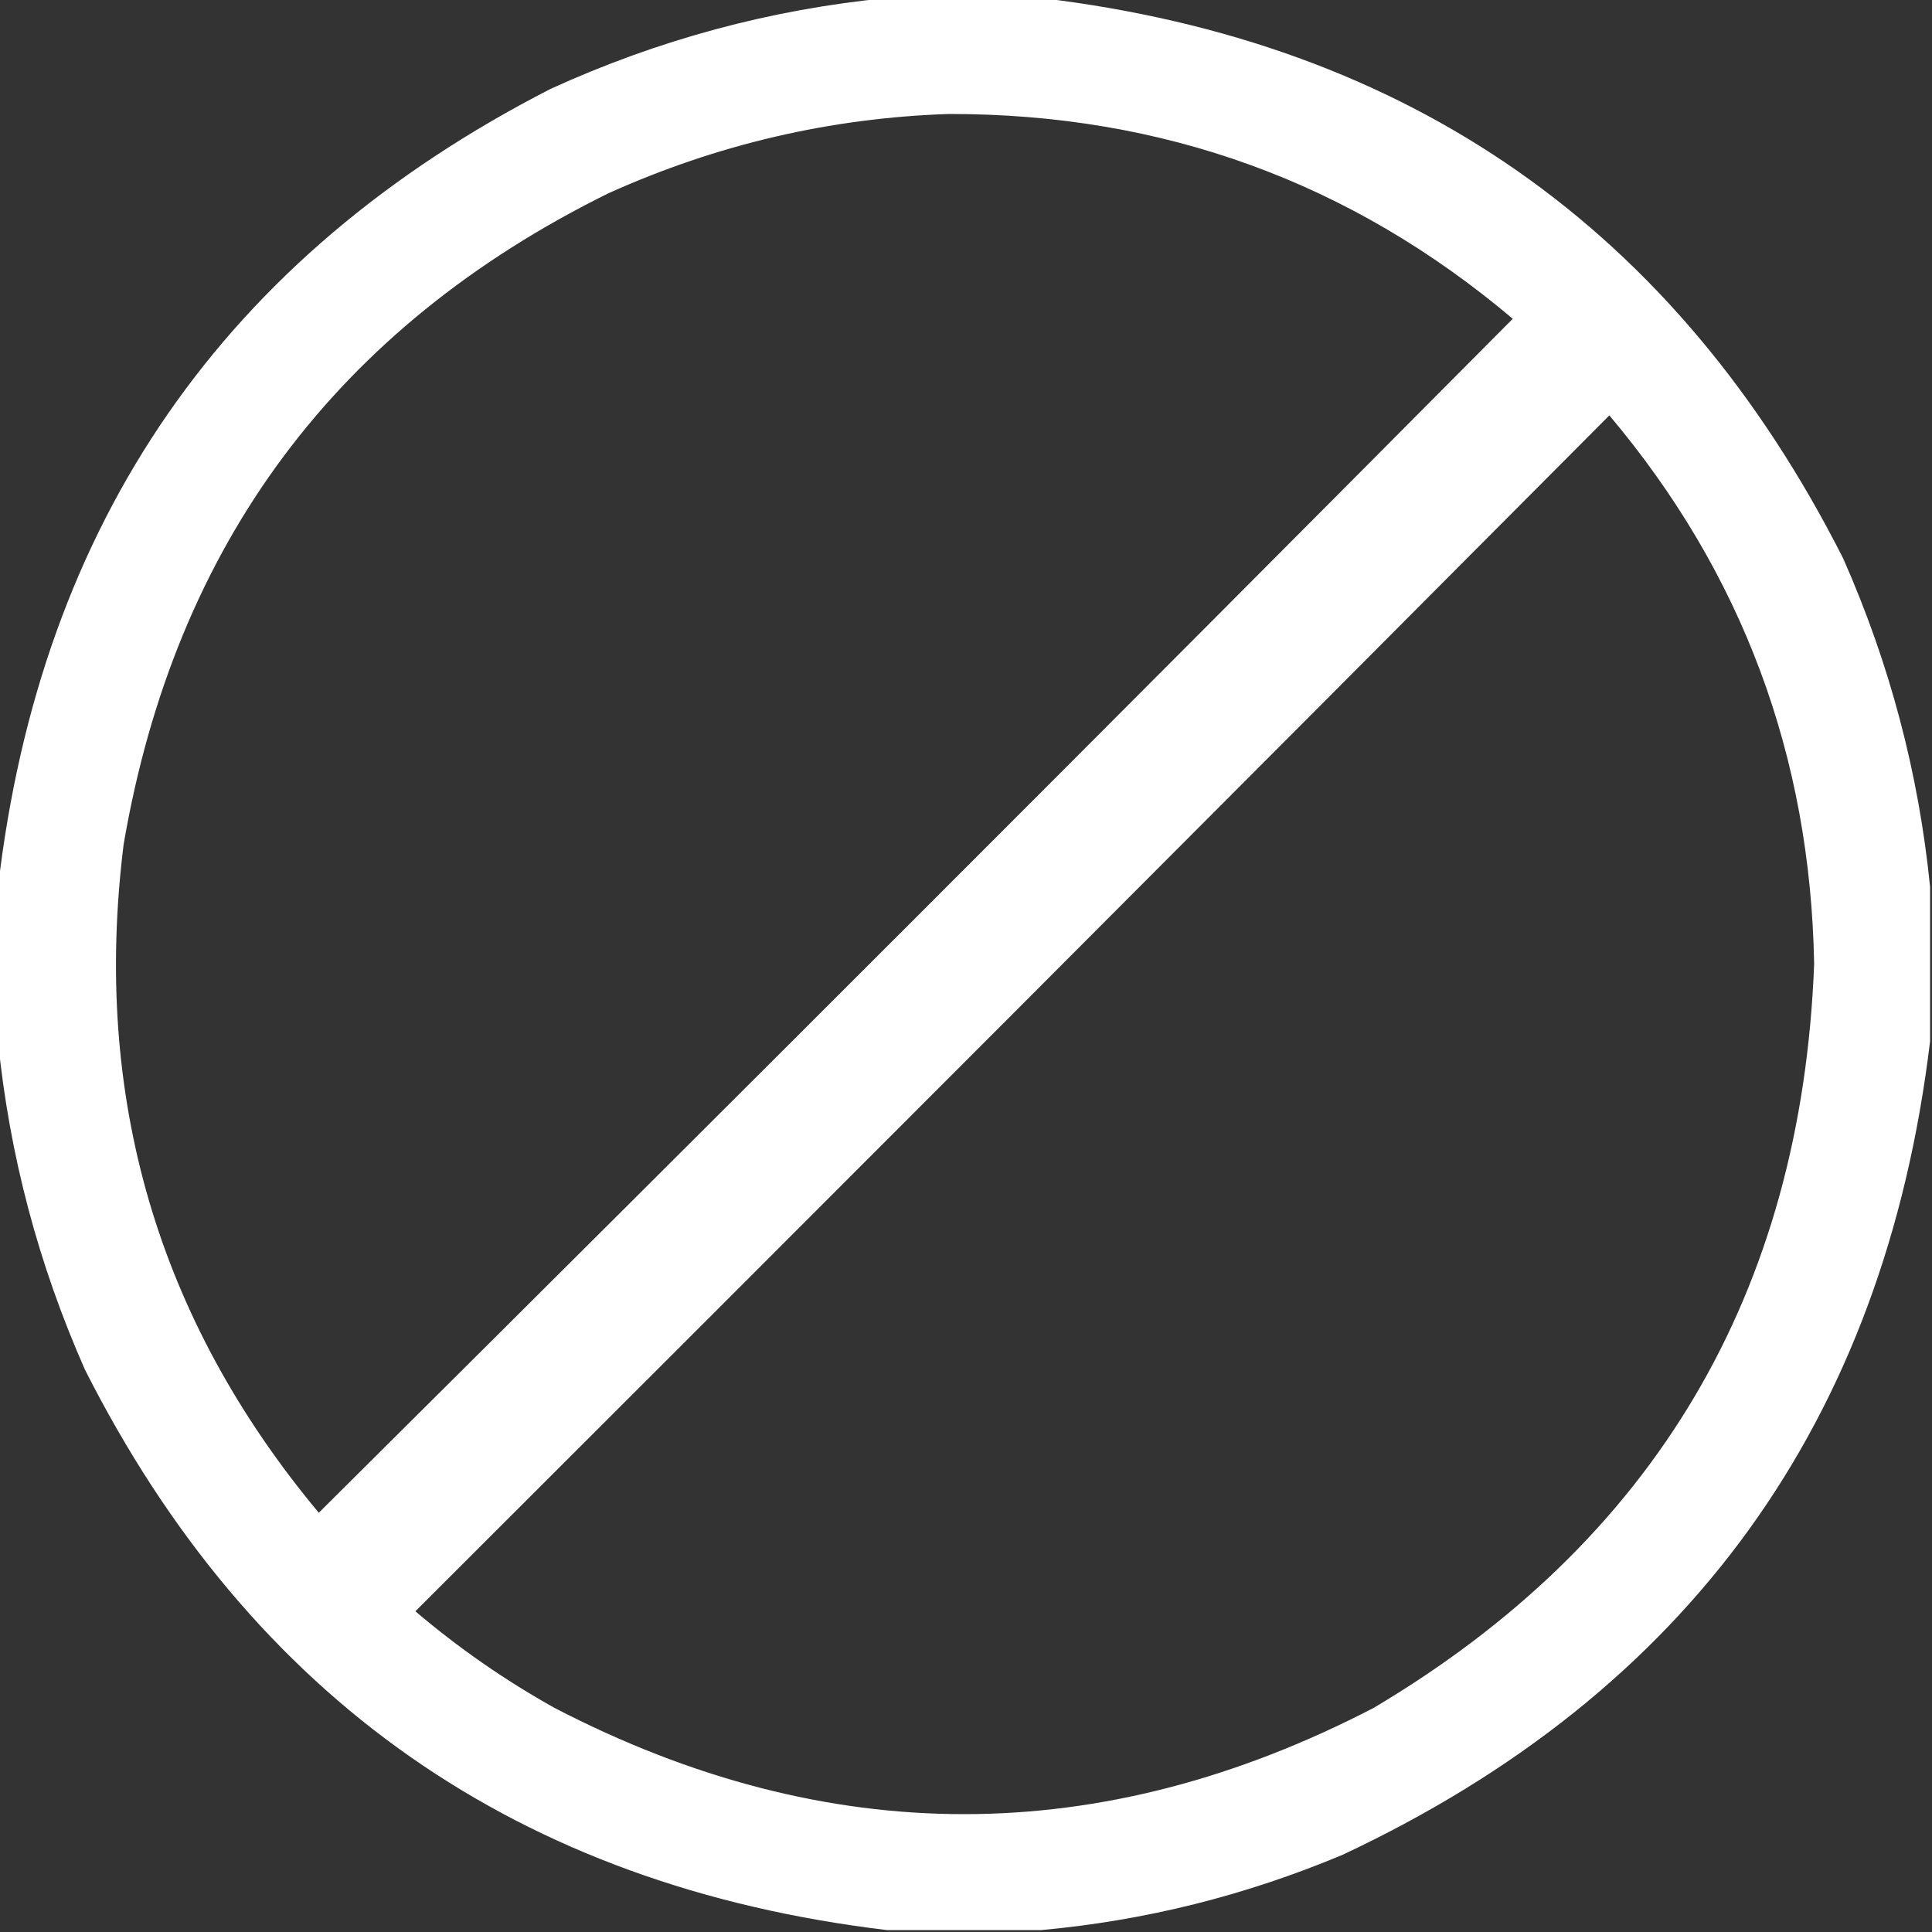 <?xml version="1.0" encoding="UTF-8"?>
<!DOCTYPE svg PUBLIC "-//W3C//DTD SVG 1.1//EN" "http://www.w3.org/Graphics/SVG/1.1/DTD/svg11.dtd">
<svg xmlns="http://www.w3.org/2000/svg" version="1.1" width="500px" height="500px" style="shape-rendering:geometricPrecision; text-rendering:geometricPrecision; image-rendering:optimizeQuality; fill-rule:evenodd; clip-rule:evenodd" xmlns:xlink="http://www.w3.org/1999/xlink">
<rect width="100%" height="100%" fill="#333333" stroke="none"/>
<g><path style="opacity:1" fill="#fefffe" d="M 229.5,-0.5 C 242.833,-0.5 256.167,-0.5 269.5,-0.5C 364.68,10.881 433.847,59.214 477,144.5C 489.062,171.756 496.562,200.089 499.5,229.5C 499.5,242.833 499.5,256.167 499.5,269.5C 487.652,367.827 436.986,437.994 347.5,480C 322.377,490.552 296.377,497.052 269.5,499.5C 256.167,499.5 242.833,499.5 229.5,499.5C 134.3,488.093 65.133,439.759 22,354.5C 9.938,327.244 2.438,298.911 -0.5,269.5C -0.5,256.167 -0.5,242.833 -0.5,229.5C 10.485,135.053 58.152,66.22 142.5,23C 170.312,10.299 199.312,2.466 229.5,-0.5 Z M 245.5,29.5 C 300.888,29.401 349.555,47.067 391.5,82.5C 288.833,185.833 185.833,288.833 82.5,391.5C 40.71,341.375 23.876,283.709 32,218.5C 45.302,140.892 87.136,84.725 157.5,50C 185.611,37.349 214.944,30.515 245.5,29.5 Z M 416.5,107.5 C 450.868,148.298 468.535,195.632 469.5,249.5C 466.2,334.651 428.2,398.818 355.5,442C 284.833,478.667 214.167,478.667 143.5,442C 130.673,434.836 118.673,426.503 107.5,417C 210.701,313.965 313.701,210.799 416.5,107.5 Z"/></g>
</svg>
